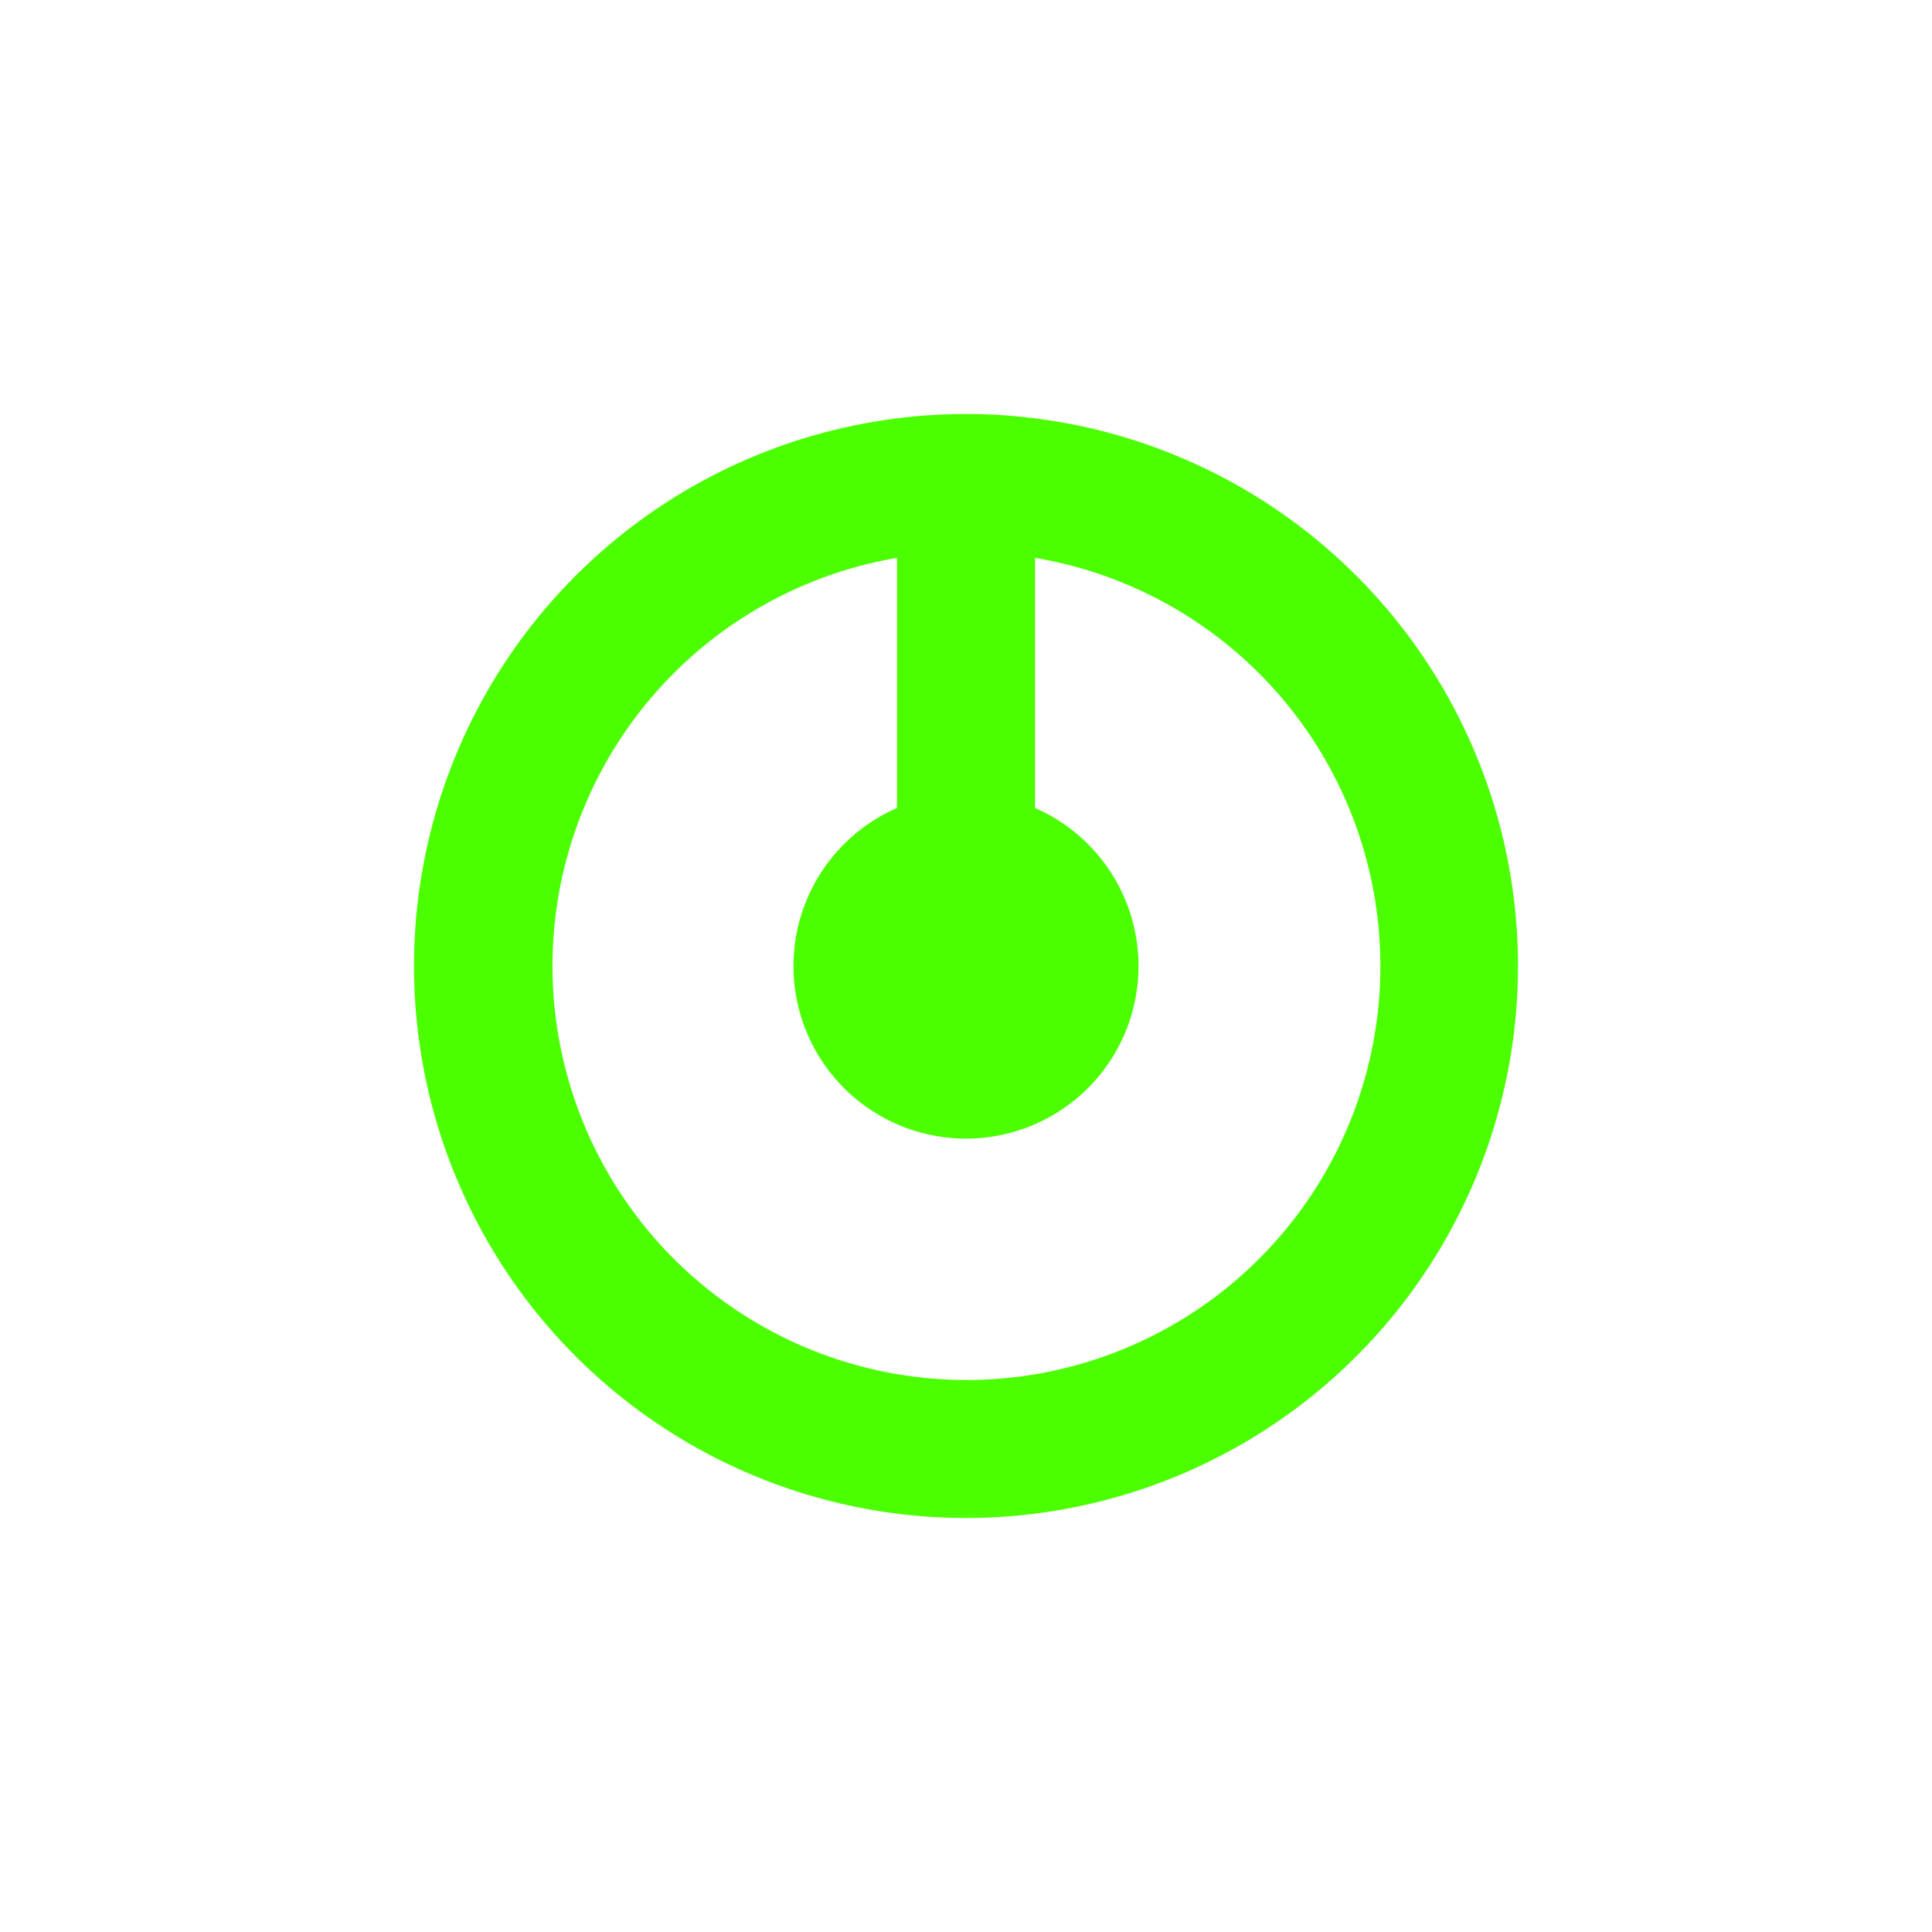 <svg xmlns="http://www.w3.org/2000/svg" width="24" height="24" fill="none" viewBox="0 0 24 24"><path fill="#4BFF00" fill-rule="evenodd" d="M12 17.143a5.142 5.142 0 0 0 .857-10.213v3.107a2.143 2.143 0 1 1-1.714 0V6.93A5.143 5.143 0 0 0 12 17.143m0 1.714a6.857 6.857 0 1 0 0-13.714 6.857 6.857 0 0 0 0 13.714" clip-rule="evenodd"/></svg>